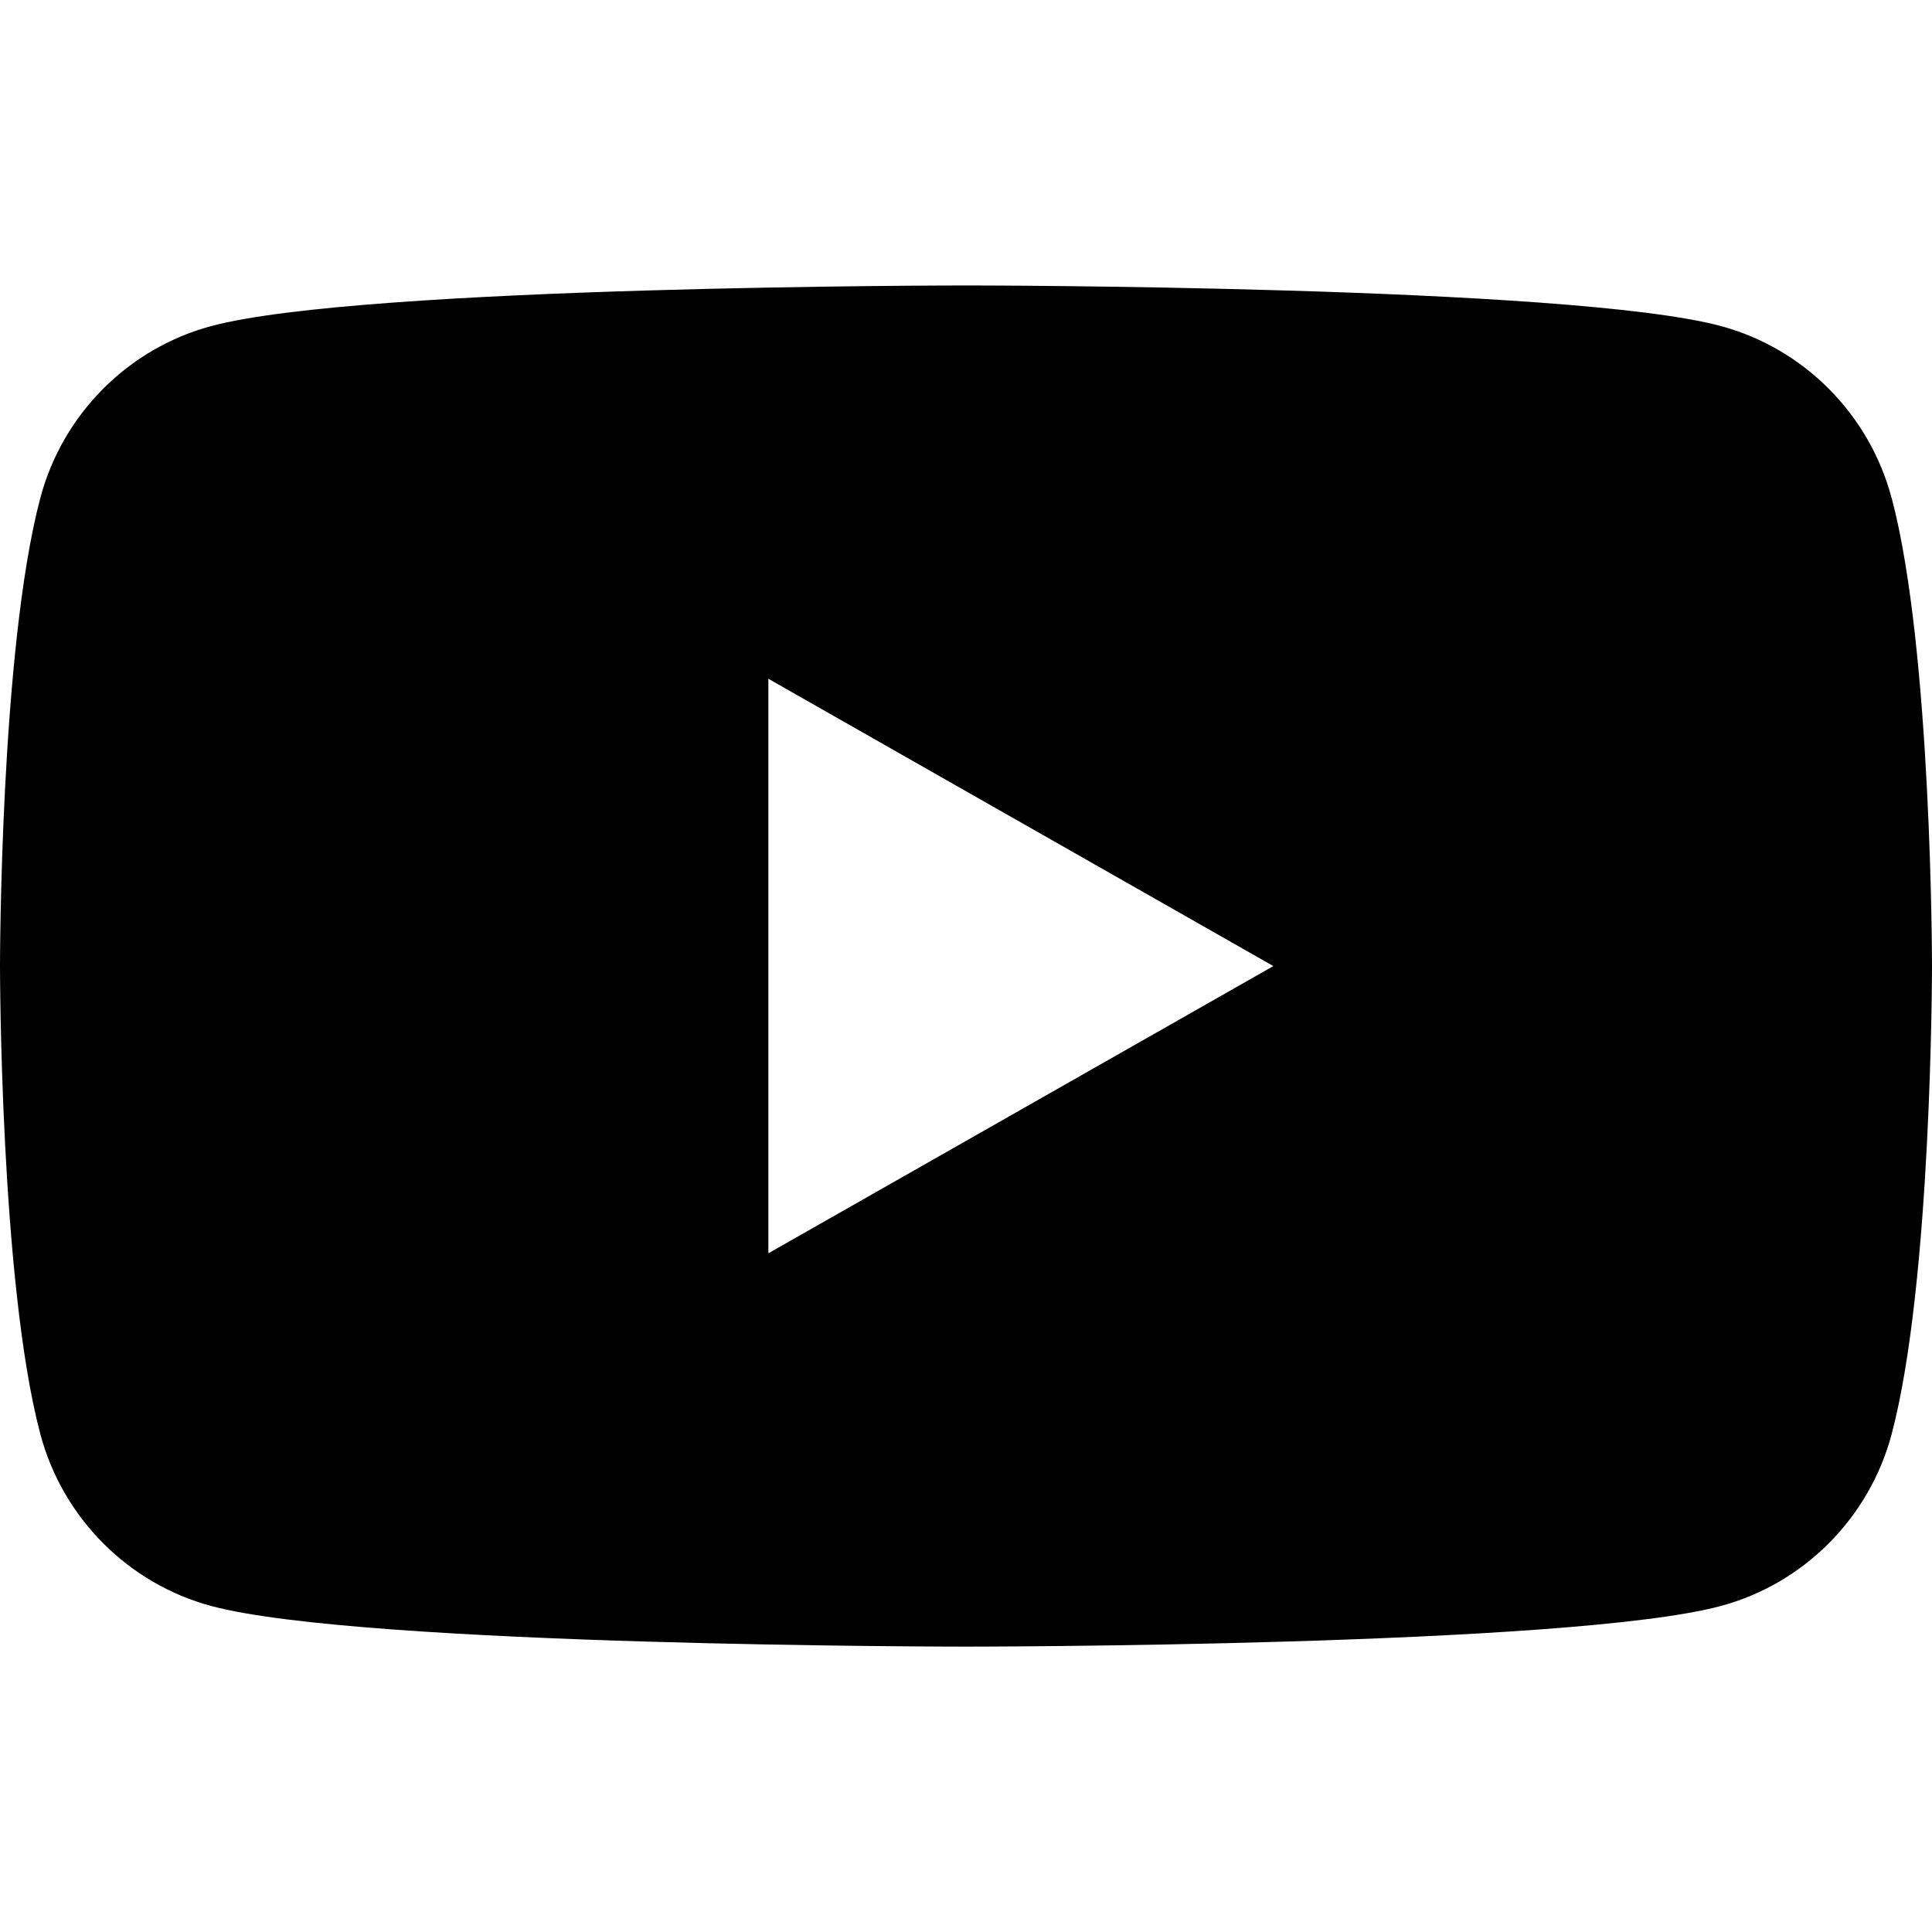 <svg role="img" xmlns="http://www.w3.org/2000/svg" viewBox="0 0 24 24"><title>YouTube icon</title><path d="M23.498 6.186c-.276-1.039-1.089-1.858-2.122-2.136C19.505 3.546 12 3.546 12 3.546s-7.505 0-9.377.505C1.591 4.328.777 5.146.501 6.186 0 8.07 0 12 0 12s0 3.93.501 5.814c.276 1.039 1.089 1.858 2.122 2.136 1.872.505 9.377.505 9.377.505s7.505 0 9.377-.505c1.033-.278 1.846-1.096 2.122-2.136C24 15.93 24 12 24 12s0-3.93-.501-5.814zm-13.953 9.383v-7.137l6.273 3.569-6.273 3.568z"/></svg>